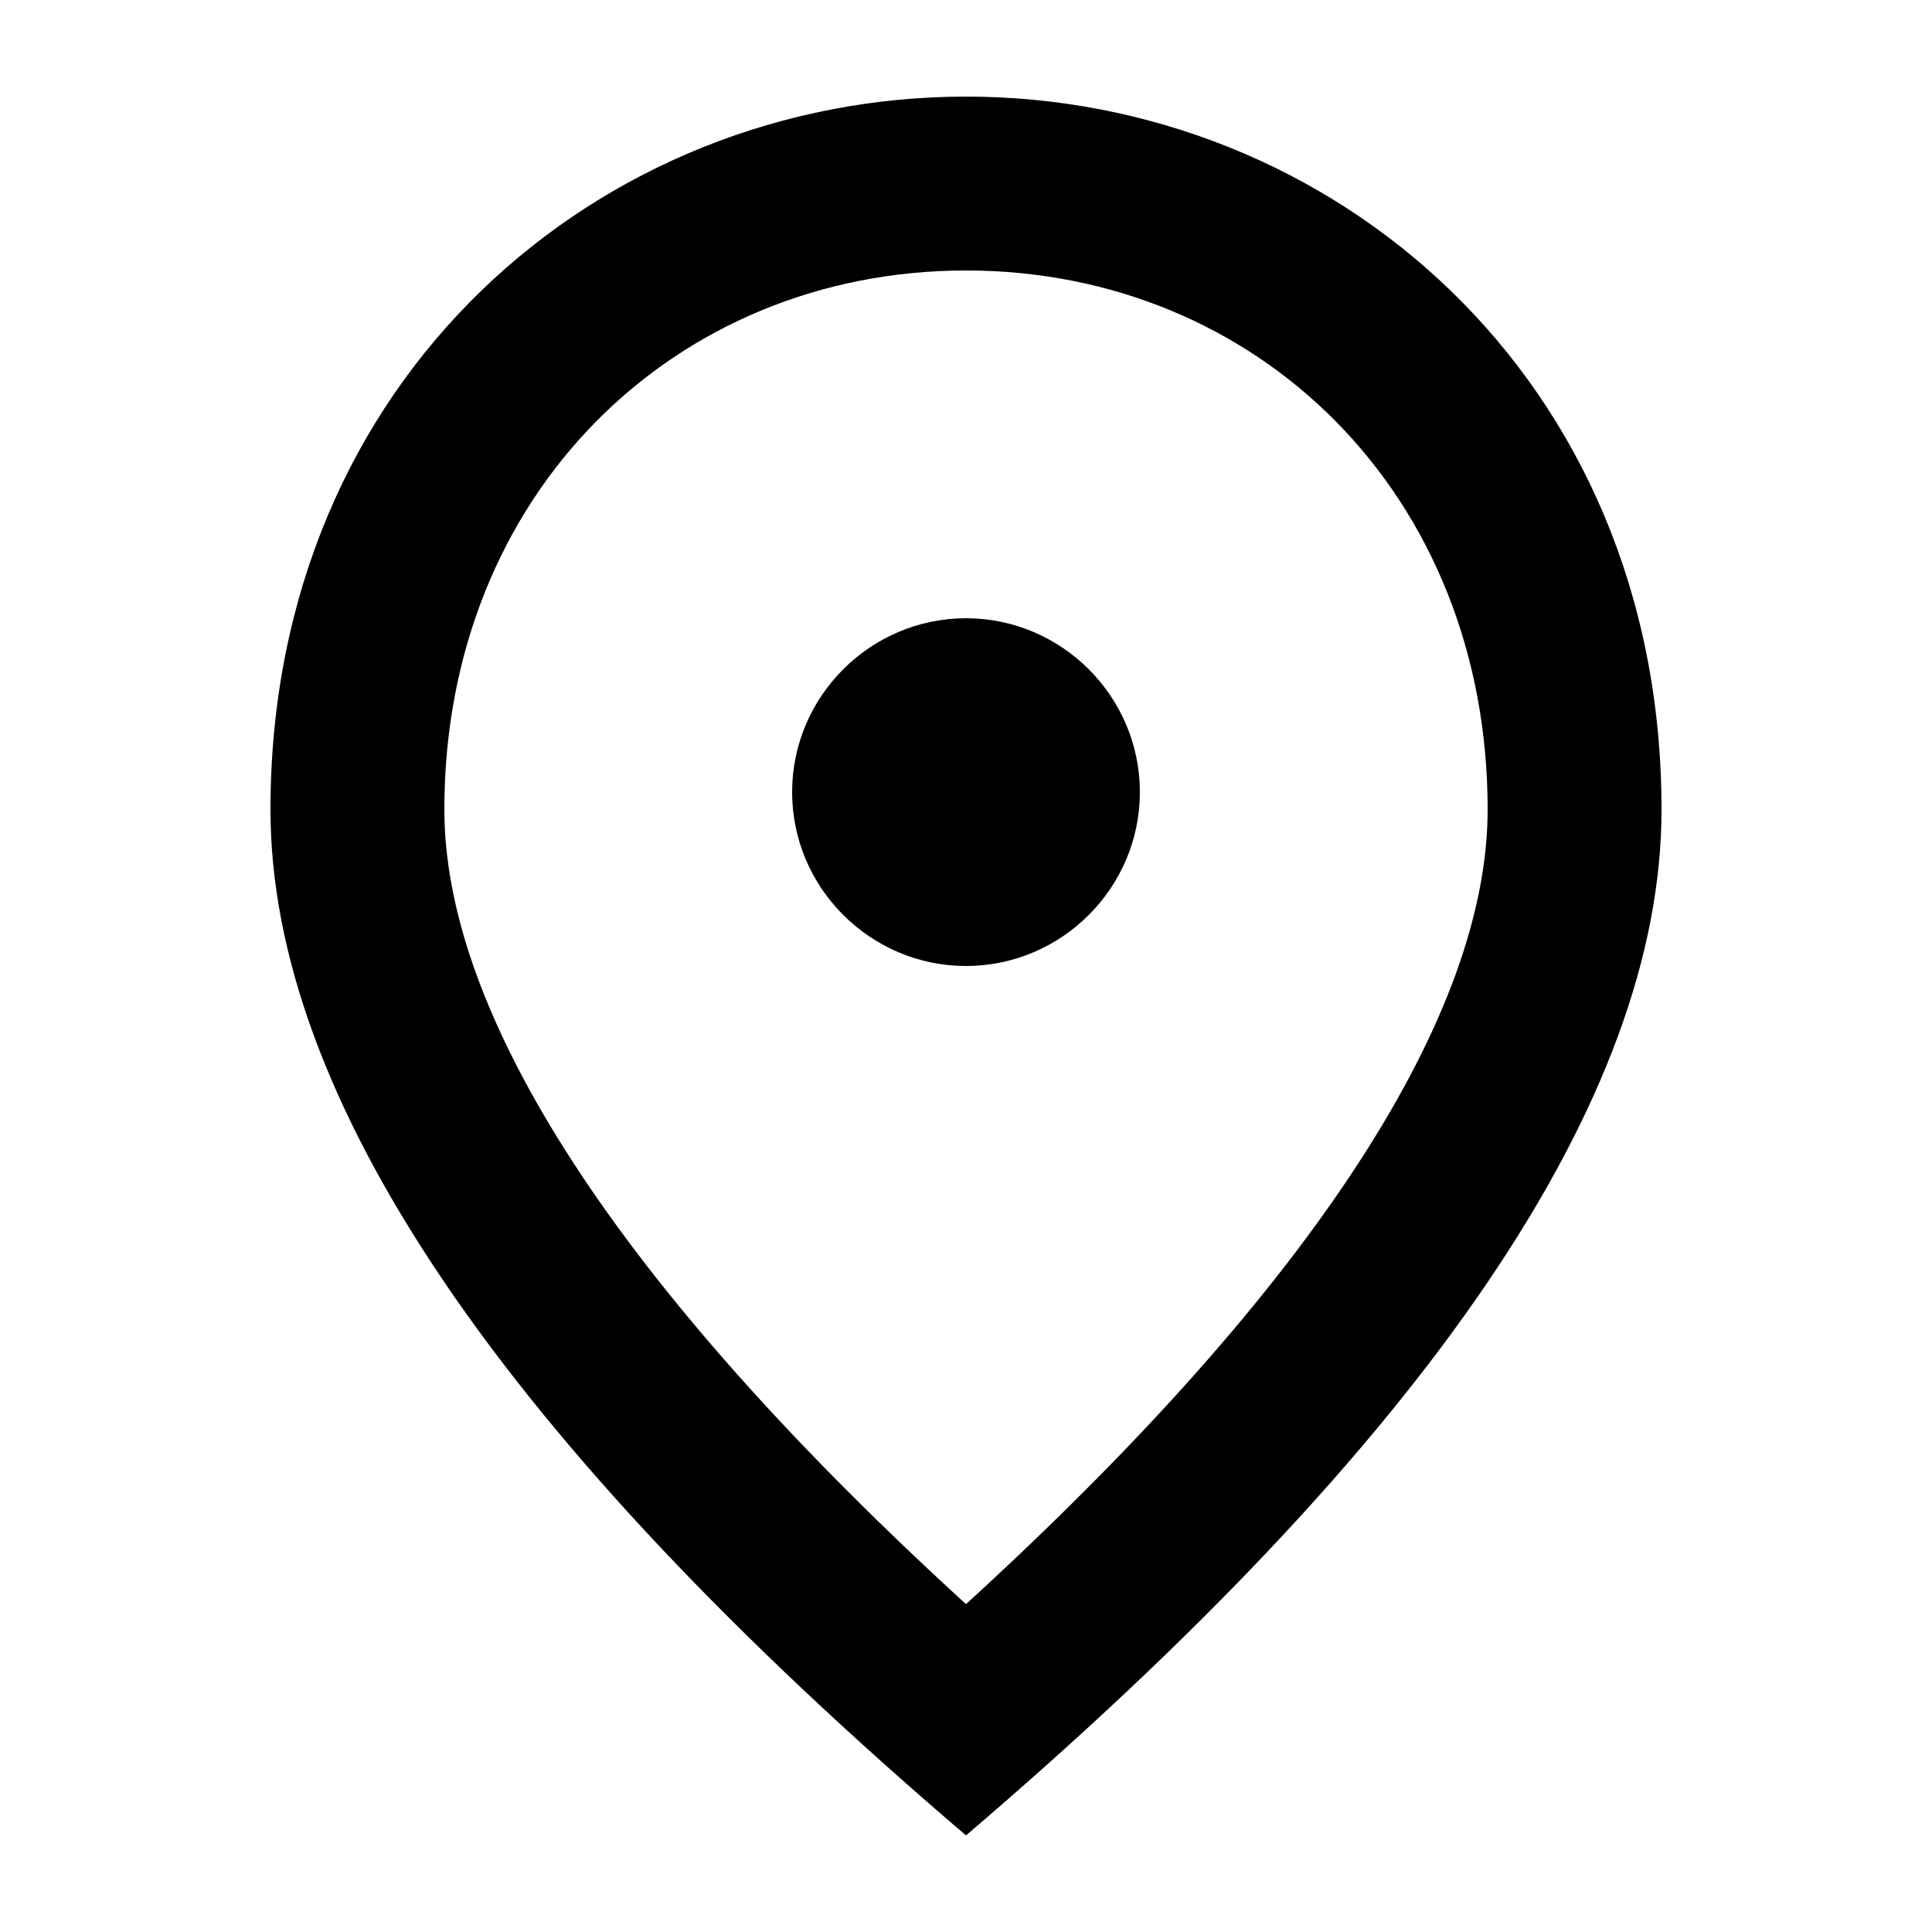 <svg width="20" height="20" viewBox="0 0 20 20" fill="none" xmlns="http://www.w3.org/2000/svg">
<path d="M10 10C9.01 10 8.2 9.19 8.2 8.2C8.2 7.21 9.01 6.4 10 6.4C10.99 6.4 11.8 7.21 11.8 8.2C11.8 9.19 10.99 10 10 10ZM15.4 8.38C15.4 5.113 13.015 2.8 10 2.8C6.985 2.8 4.6 5.113 4.6 8.38C4.6 10.486 6.355 13.276 10 16.606C13.645 13.276 15.4 10.486 15.4 8.38ZM10 1C13.78 1 17.2 3.898 17.2 8.38C17.2 11.368 14.797 14.905 10 19C5.203 14.905 2.8 11.368 2.8 8.38C2.8 3.898 6.22 1 10 1Z" fill="black"/>
</svg>
